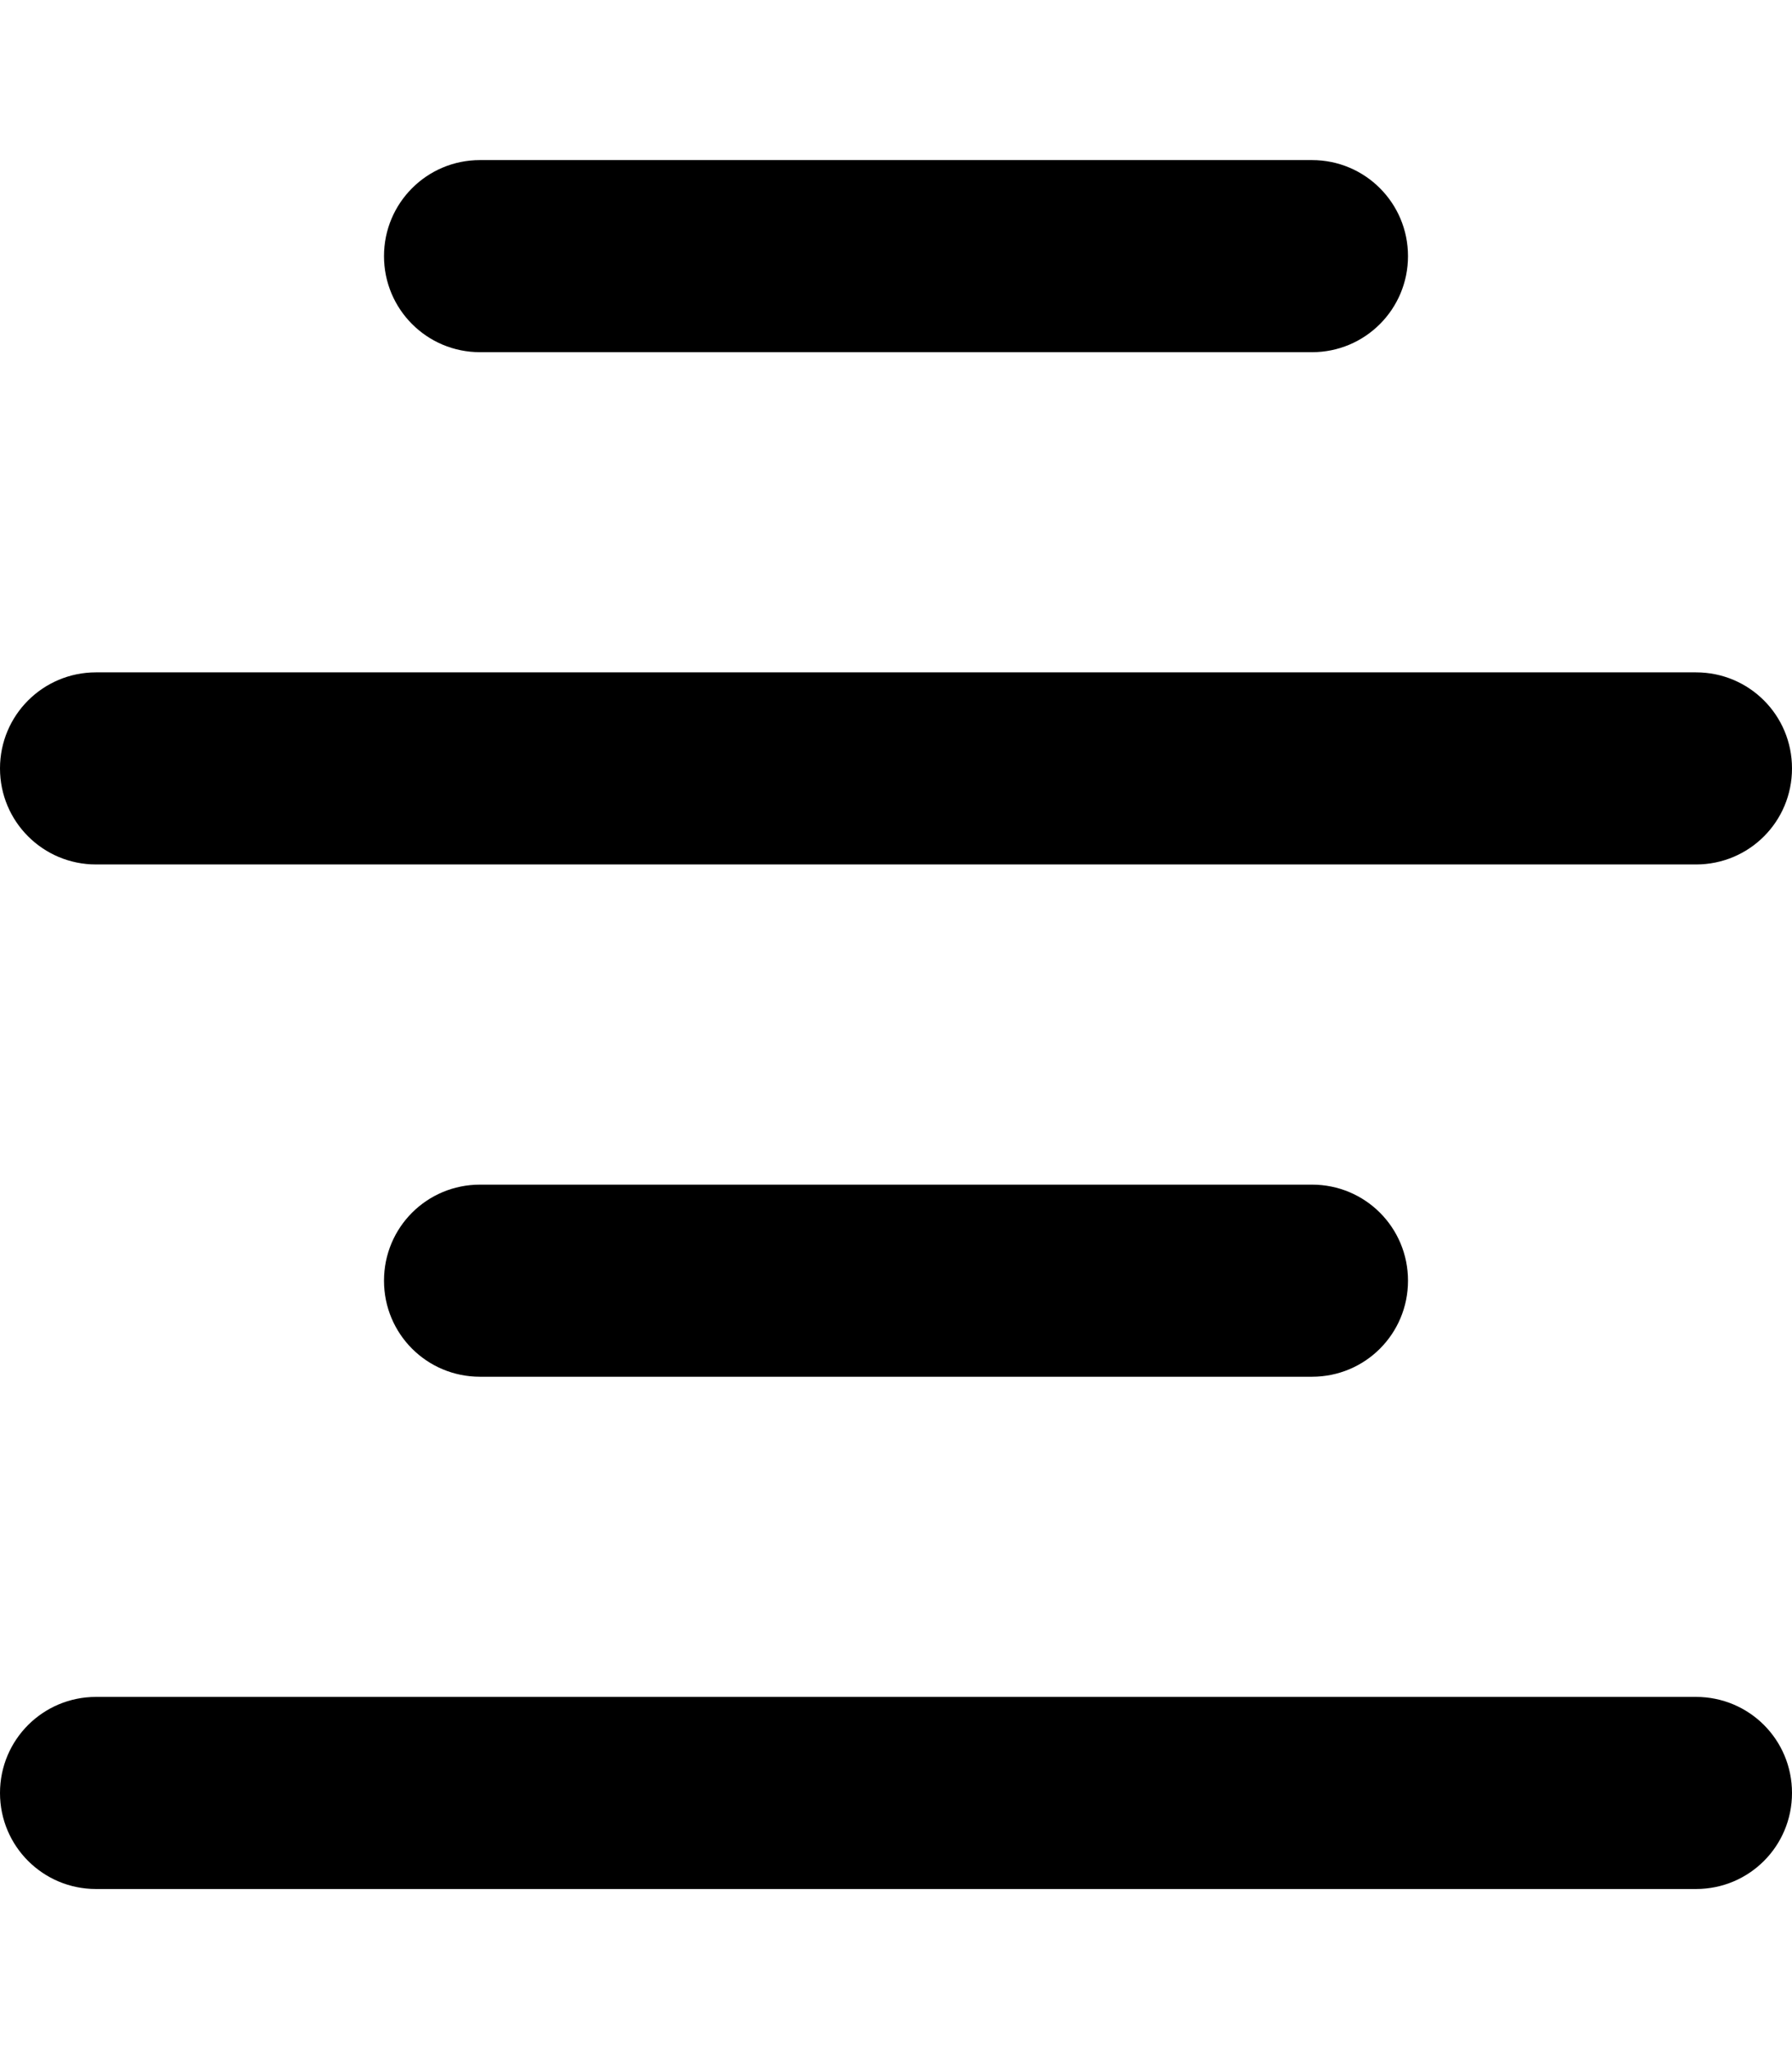 <svg xmlns="http://www.w3.org/2000/svg" viewBox="0 0 448 512"><!--! Font Awesome Pro 6.1.1 by @fontawesome - https://fontawesome.com License - https://fontawesome.com/license (Commercial License) Copyright 2022 Fonticons, Inc.--><path d="M328 40c13.3 0 24 10.75 24 24s-10.7 24-24 24H120c-13.3 0-24-10.75-24-24s10.7-24 24-24h208zm96 128c13.3 0 24 10.7 24 24s-10.7 24-24 24H24c-13.25 0-24-10.7-24-24s10.75-24 24-24h400zM96 320c0-13.3 10.7-24 24-24h208c13.3 0 24 10.7 24 24s-10.7 24-24 24H120c-13.3 0-24-10.7-24-24zm328 104c13.3 0 24 10.7 24 24s-10.7 24-24 24H24c-13.25 0-24-10.7-24-24s10.75-24 24-24h400z"/></svg>